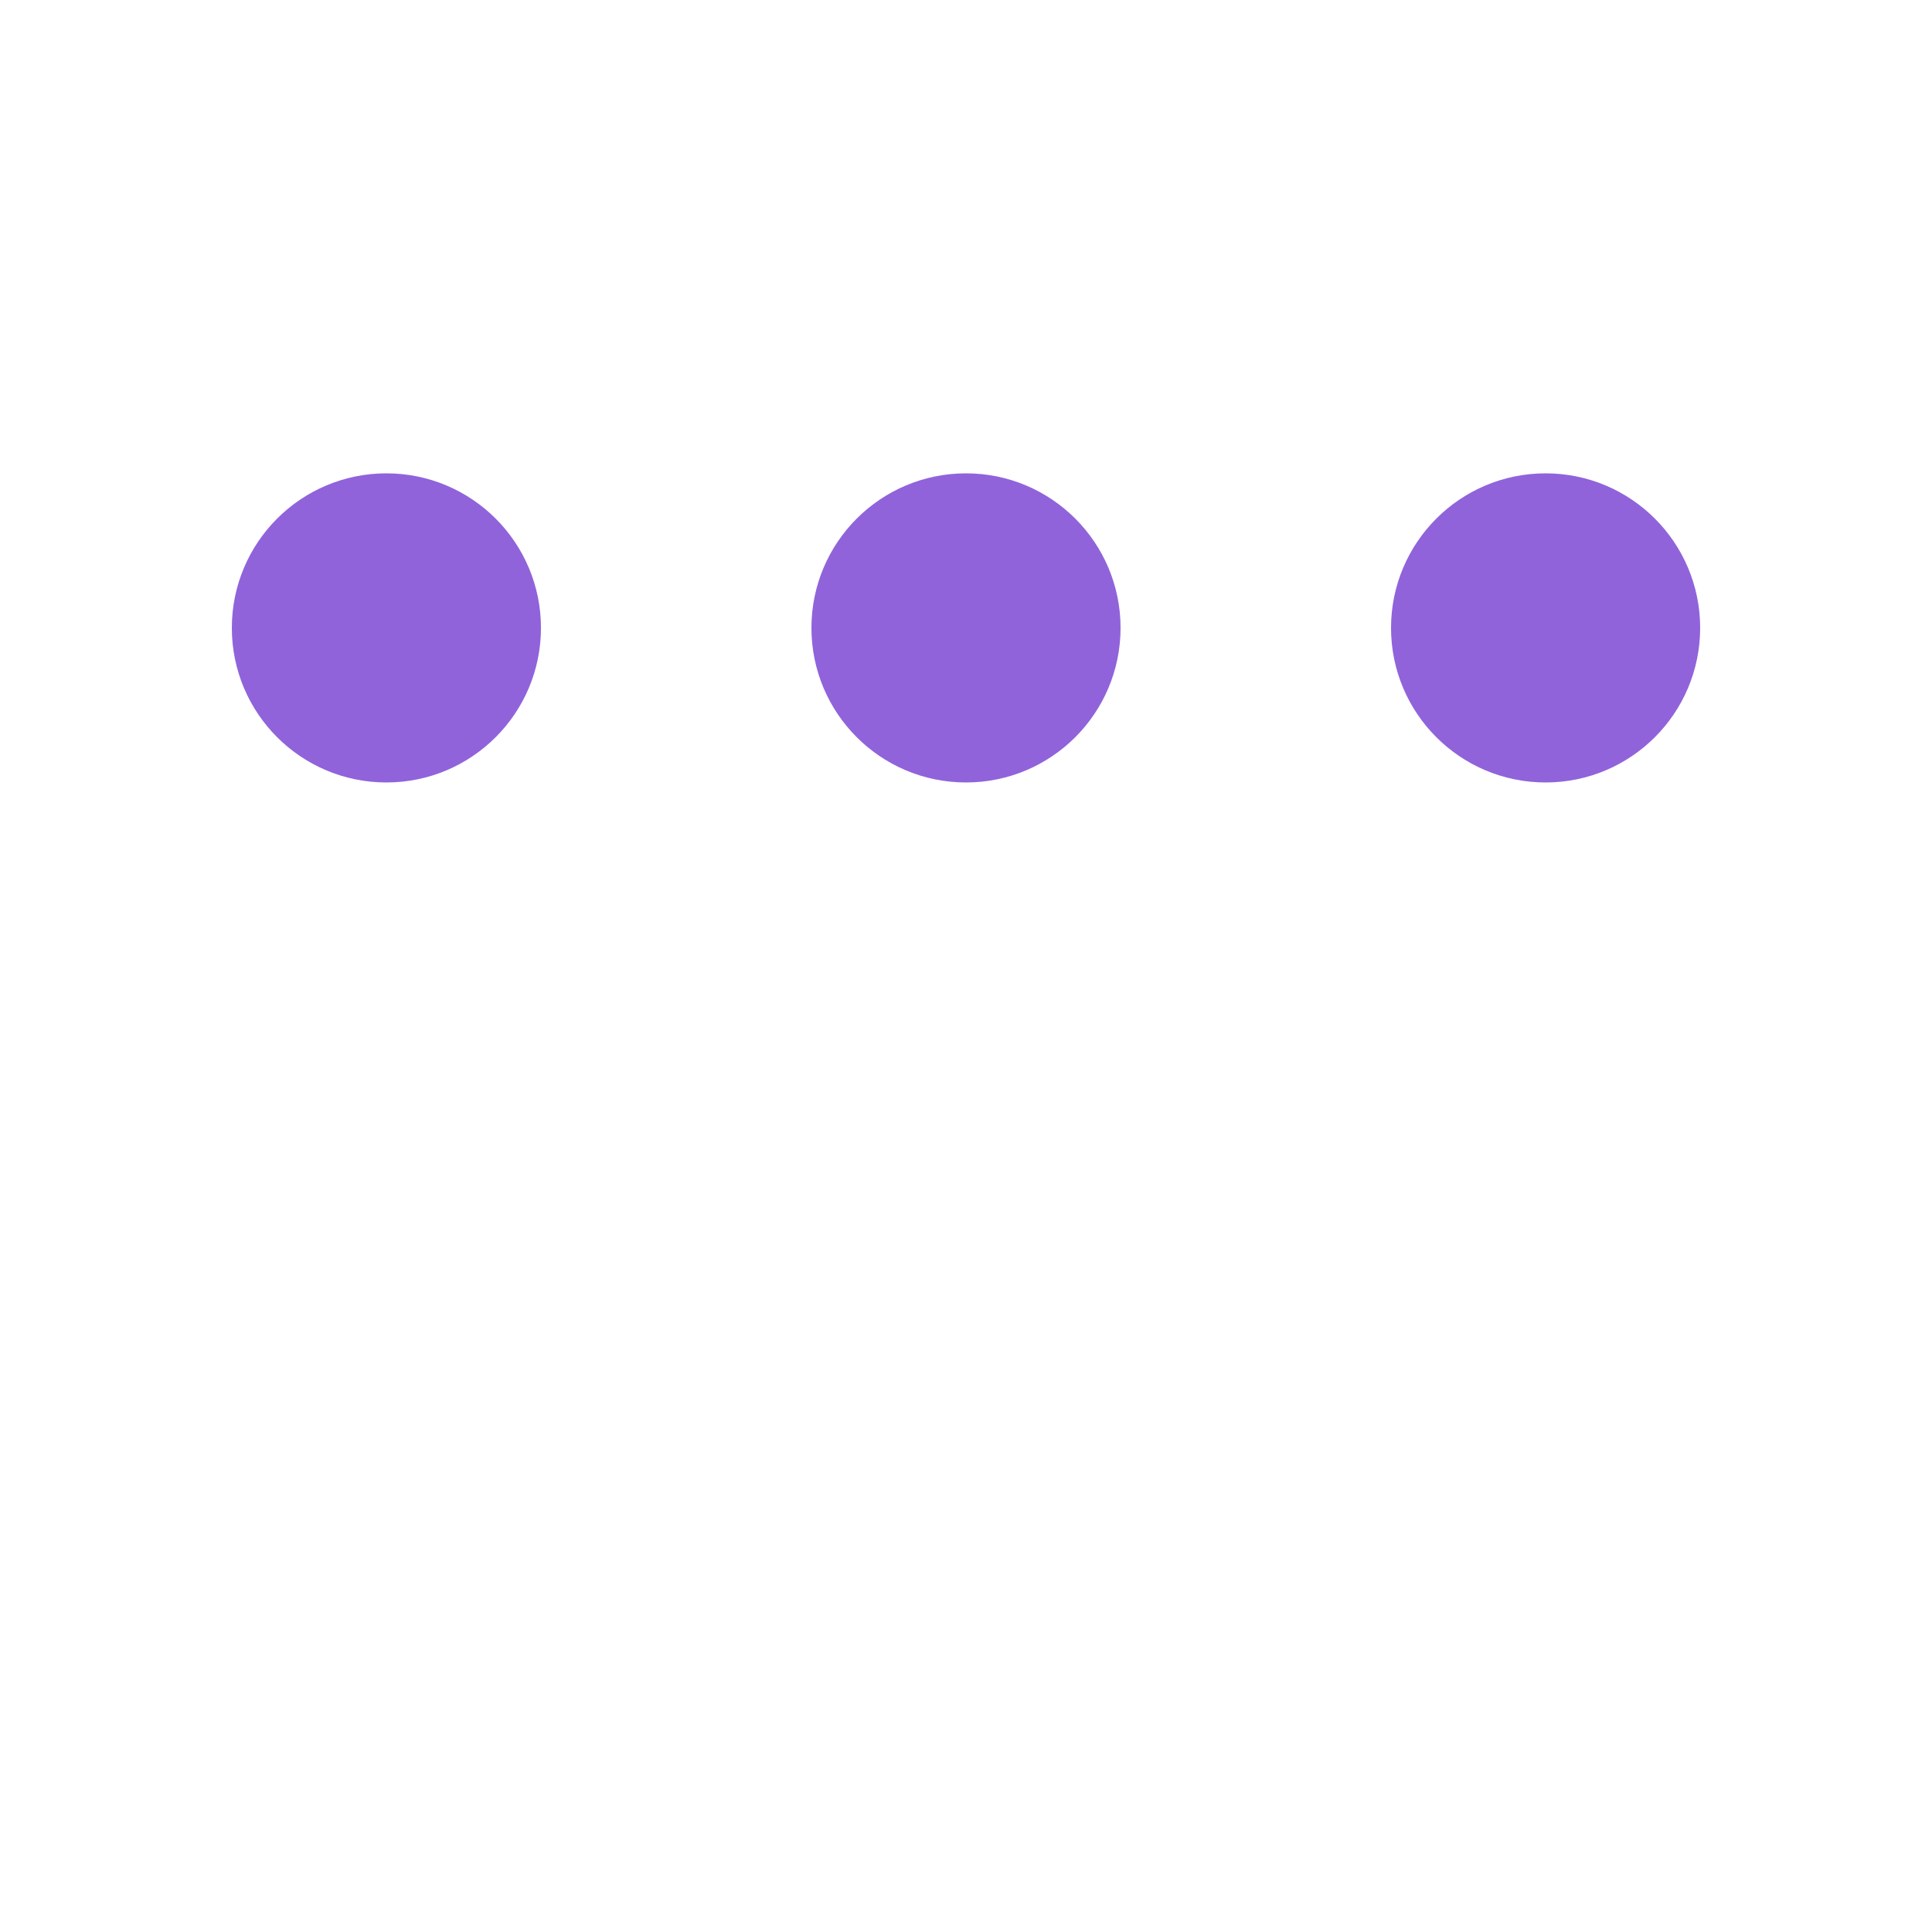 ﻿<svg xmlns='http://www.w3.org/2000/svg' viewBox='0 0 200 200'><circle fill='#9063DB' stroke='#9063DB' stroke-width='2' r='15' cx='40' cy='65'><animate attributeName='cy' calcMode='spline' dur='0.9' values='65;135;65;' keySplines='.5 0 .5 1;.5 0 .5 1' repeatCount='indefinite' begin='-.4'></animate></circle><circle fill='#9063DB' stroke='#9063DB' stroke-width='2' r='15' cx='100' cy='65'><animate attributeName='cy' calcMode='spline' dur='0.9' values='65;135;65;' keySplines='.5 0 .5 1;.5 0 .5 1' repeatCount='indefinite' begin='-.2'></animate></circle><circle fill='#9063DB' stroke='#9063DB' stroke-width='2' r='15' cx='160' cy='65'><animate attributeName='cy' calcMode='spline' dur='0.9' values='65;135;65;' keySplines='.5 0 .5 1;.5 0 .5 1' repeatCount='indefinite' begin='0'></animate></circle></svg>